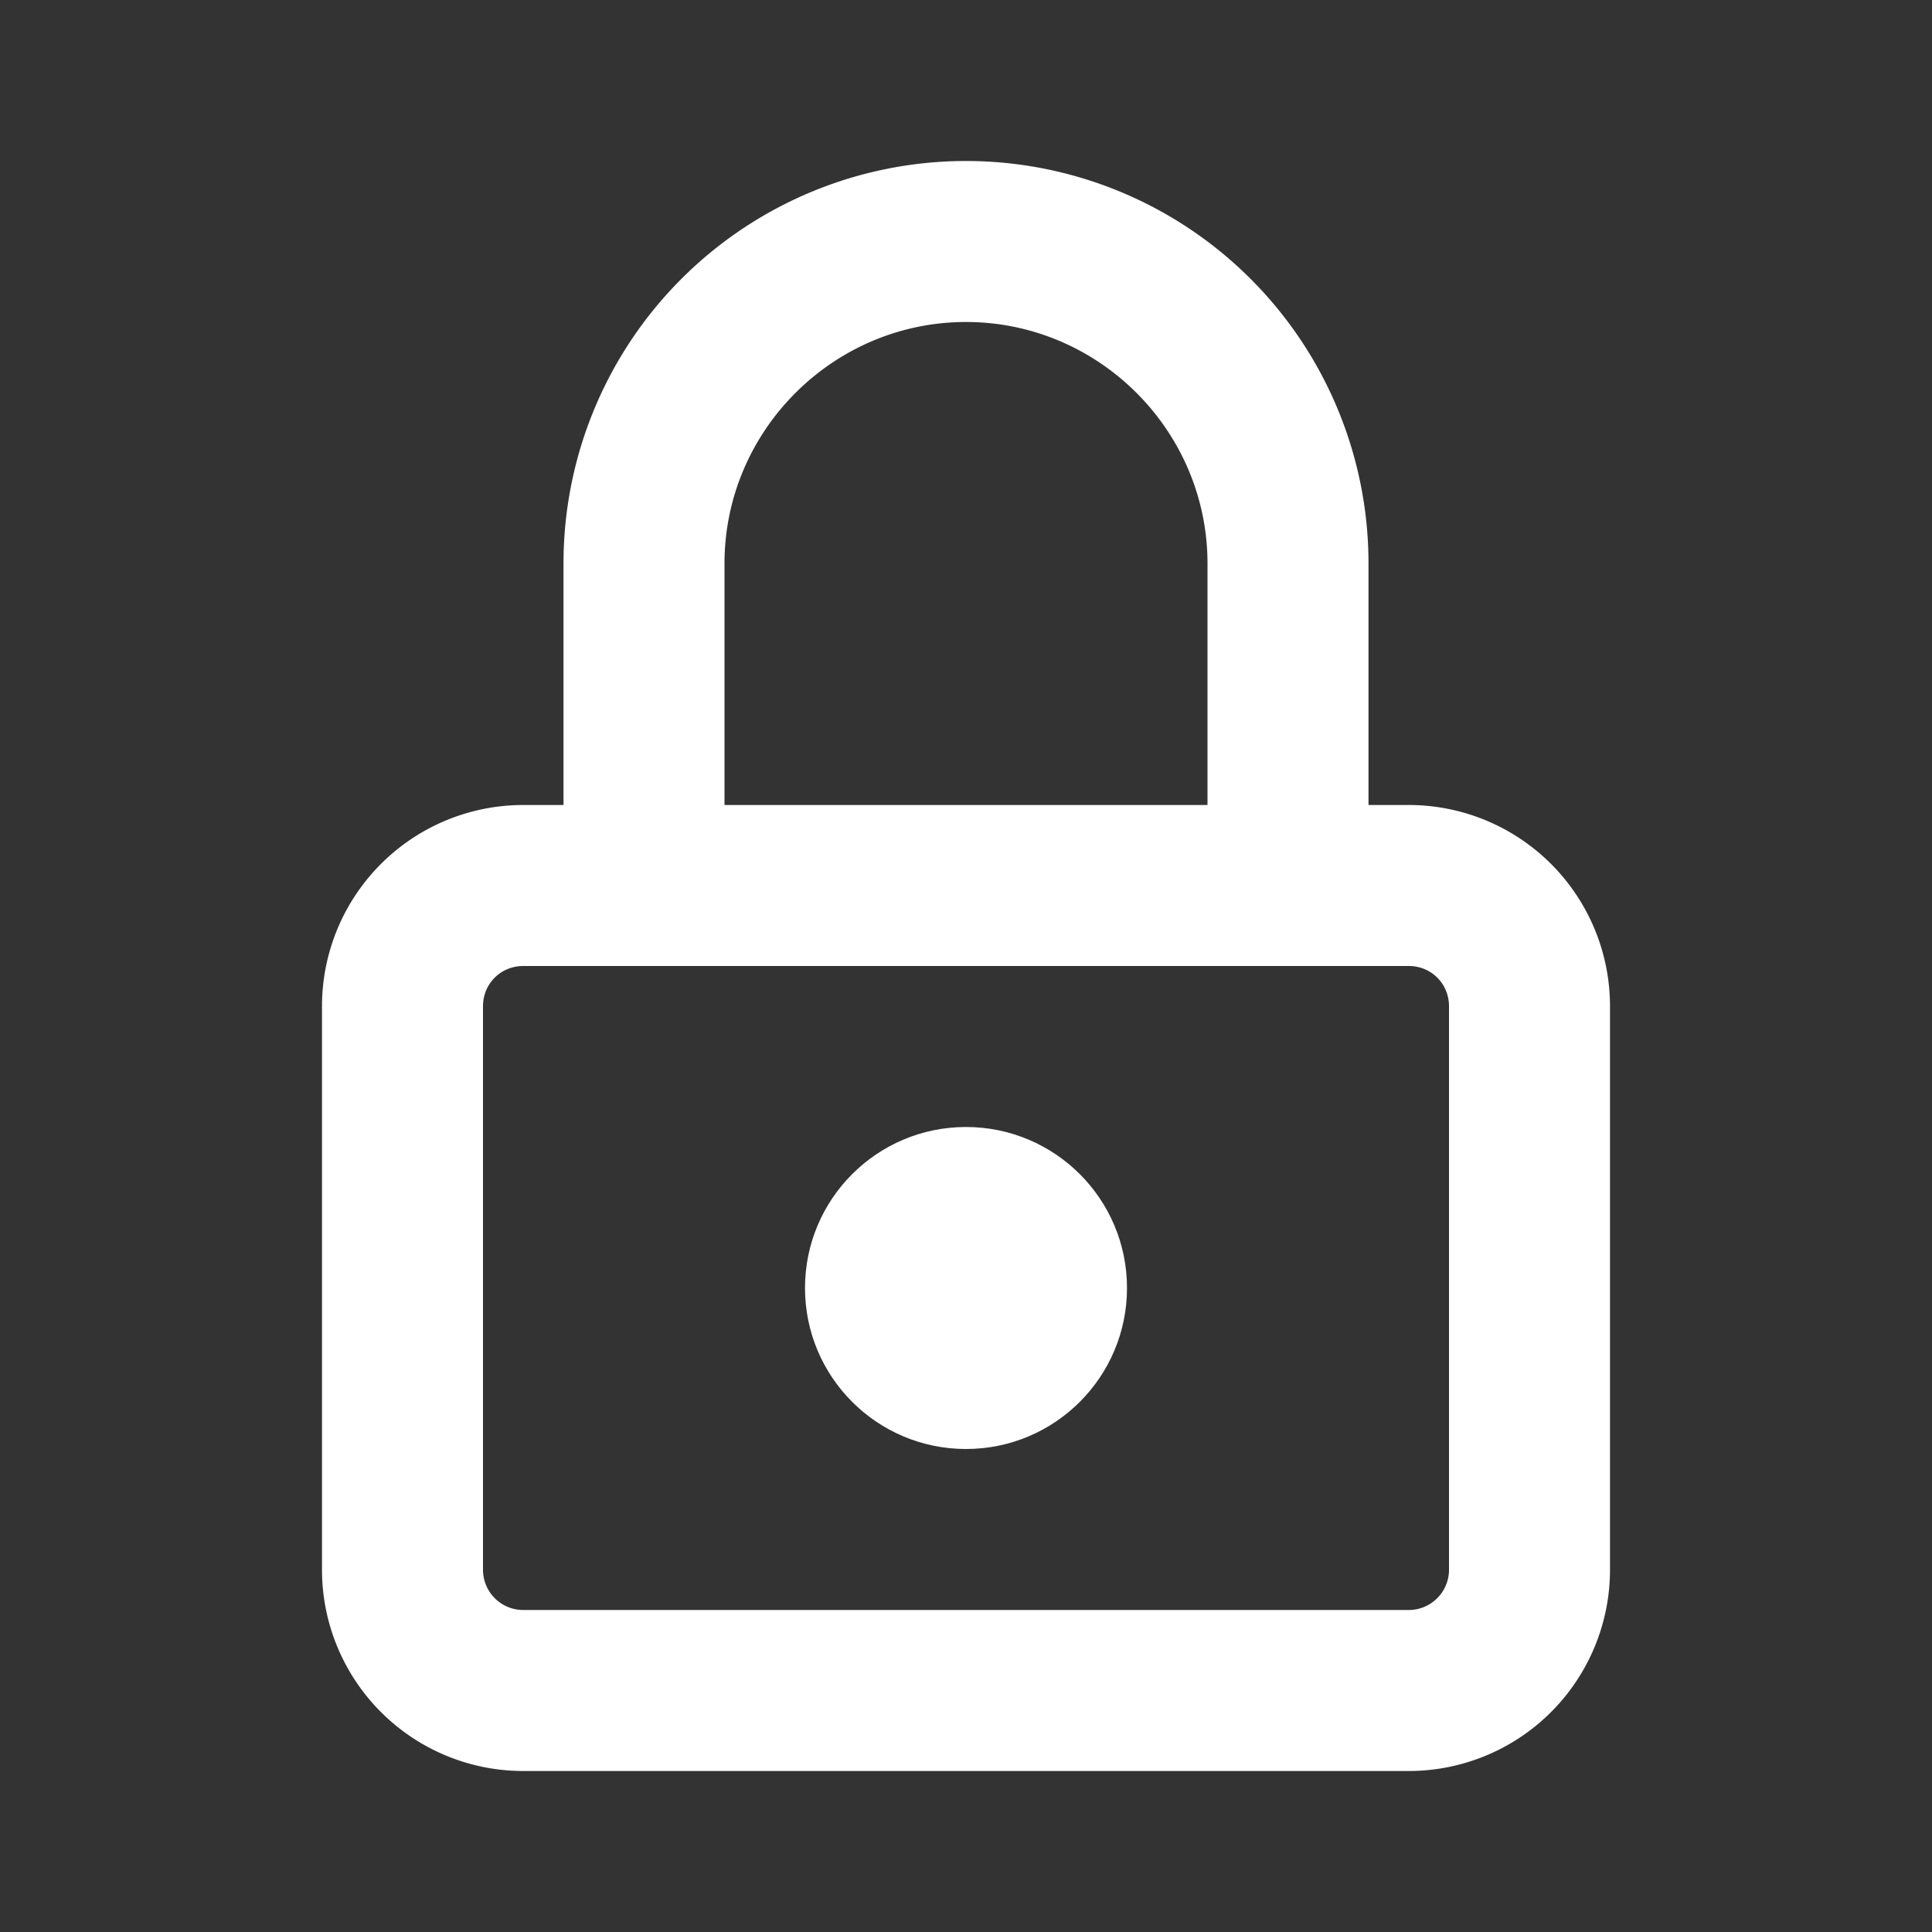 ﻿<svg xmlns='http://www.w3.org/2000/svg' viewBox='0 0 24 24'><rect x="0" y="0" width="24" height="24" fill="#333333" stroke="none"/><g fill='#FFFFFF'><g><path d='M17.5 10H17V7A5 5 0 0 0 7 7v3h-.5A2.5 2.5 0 0 0 4 12.5v7A2.5 2.5 0 0 0 6.5 22h11a2.5 2.5 0 0 0 2.5-2.5v-7a2.5 2.5 0 0 0-2.5-2.5ZM9 7c0-1.65 1.35-3 3-3s3 1.35 3 3v3H9V7Zm9 12.5a.5.5 0 0 1-.5.5h-11a.5.5 0 0 1-.5-.5v-7c0-.28.22-.5.5-.5h11c.28 0 .5.22.5.5v7Z'></path><circle cx='12' cy='16' r='2'></circle></g></g></svg>